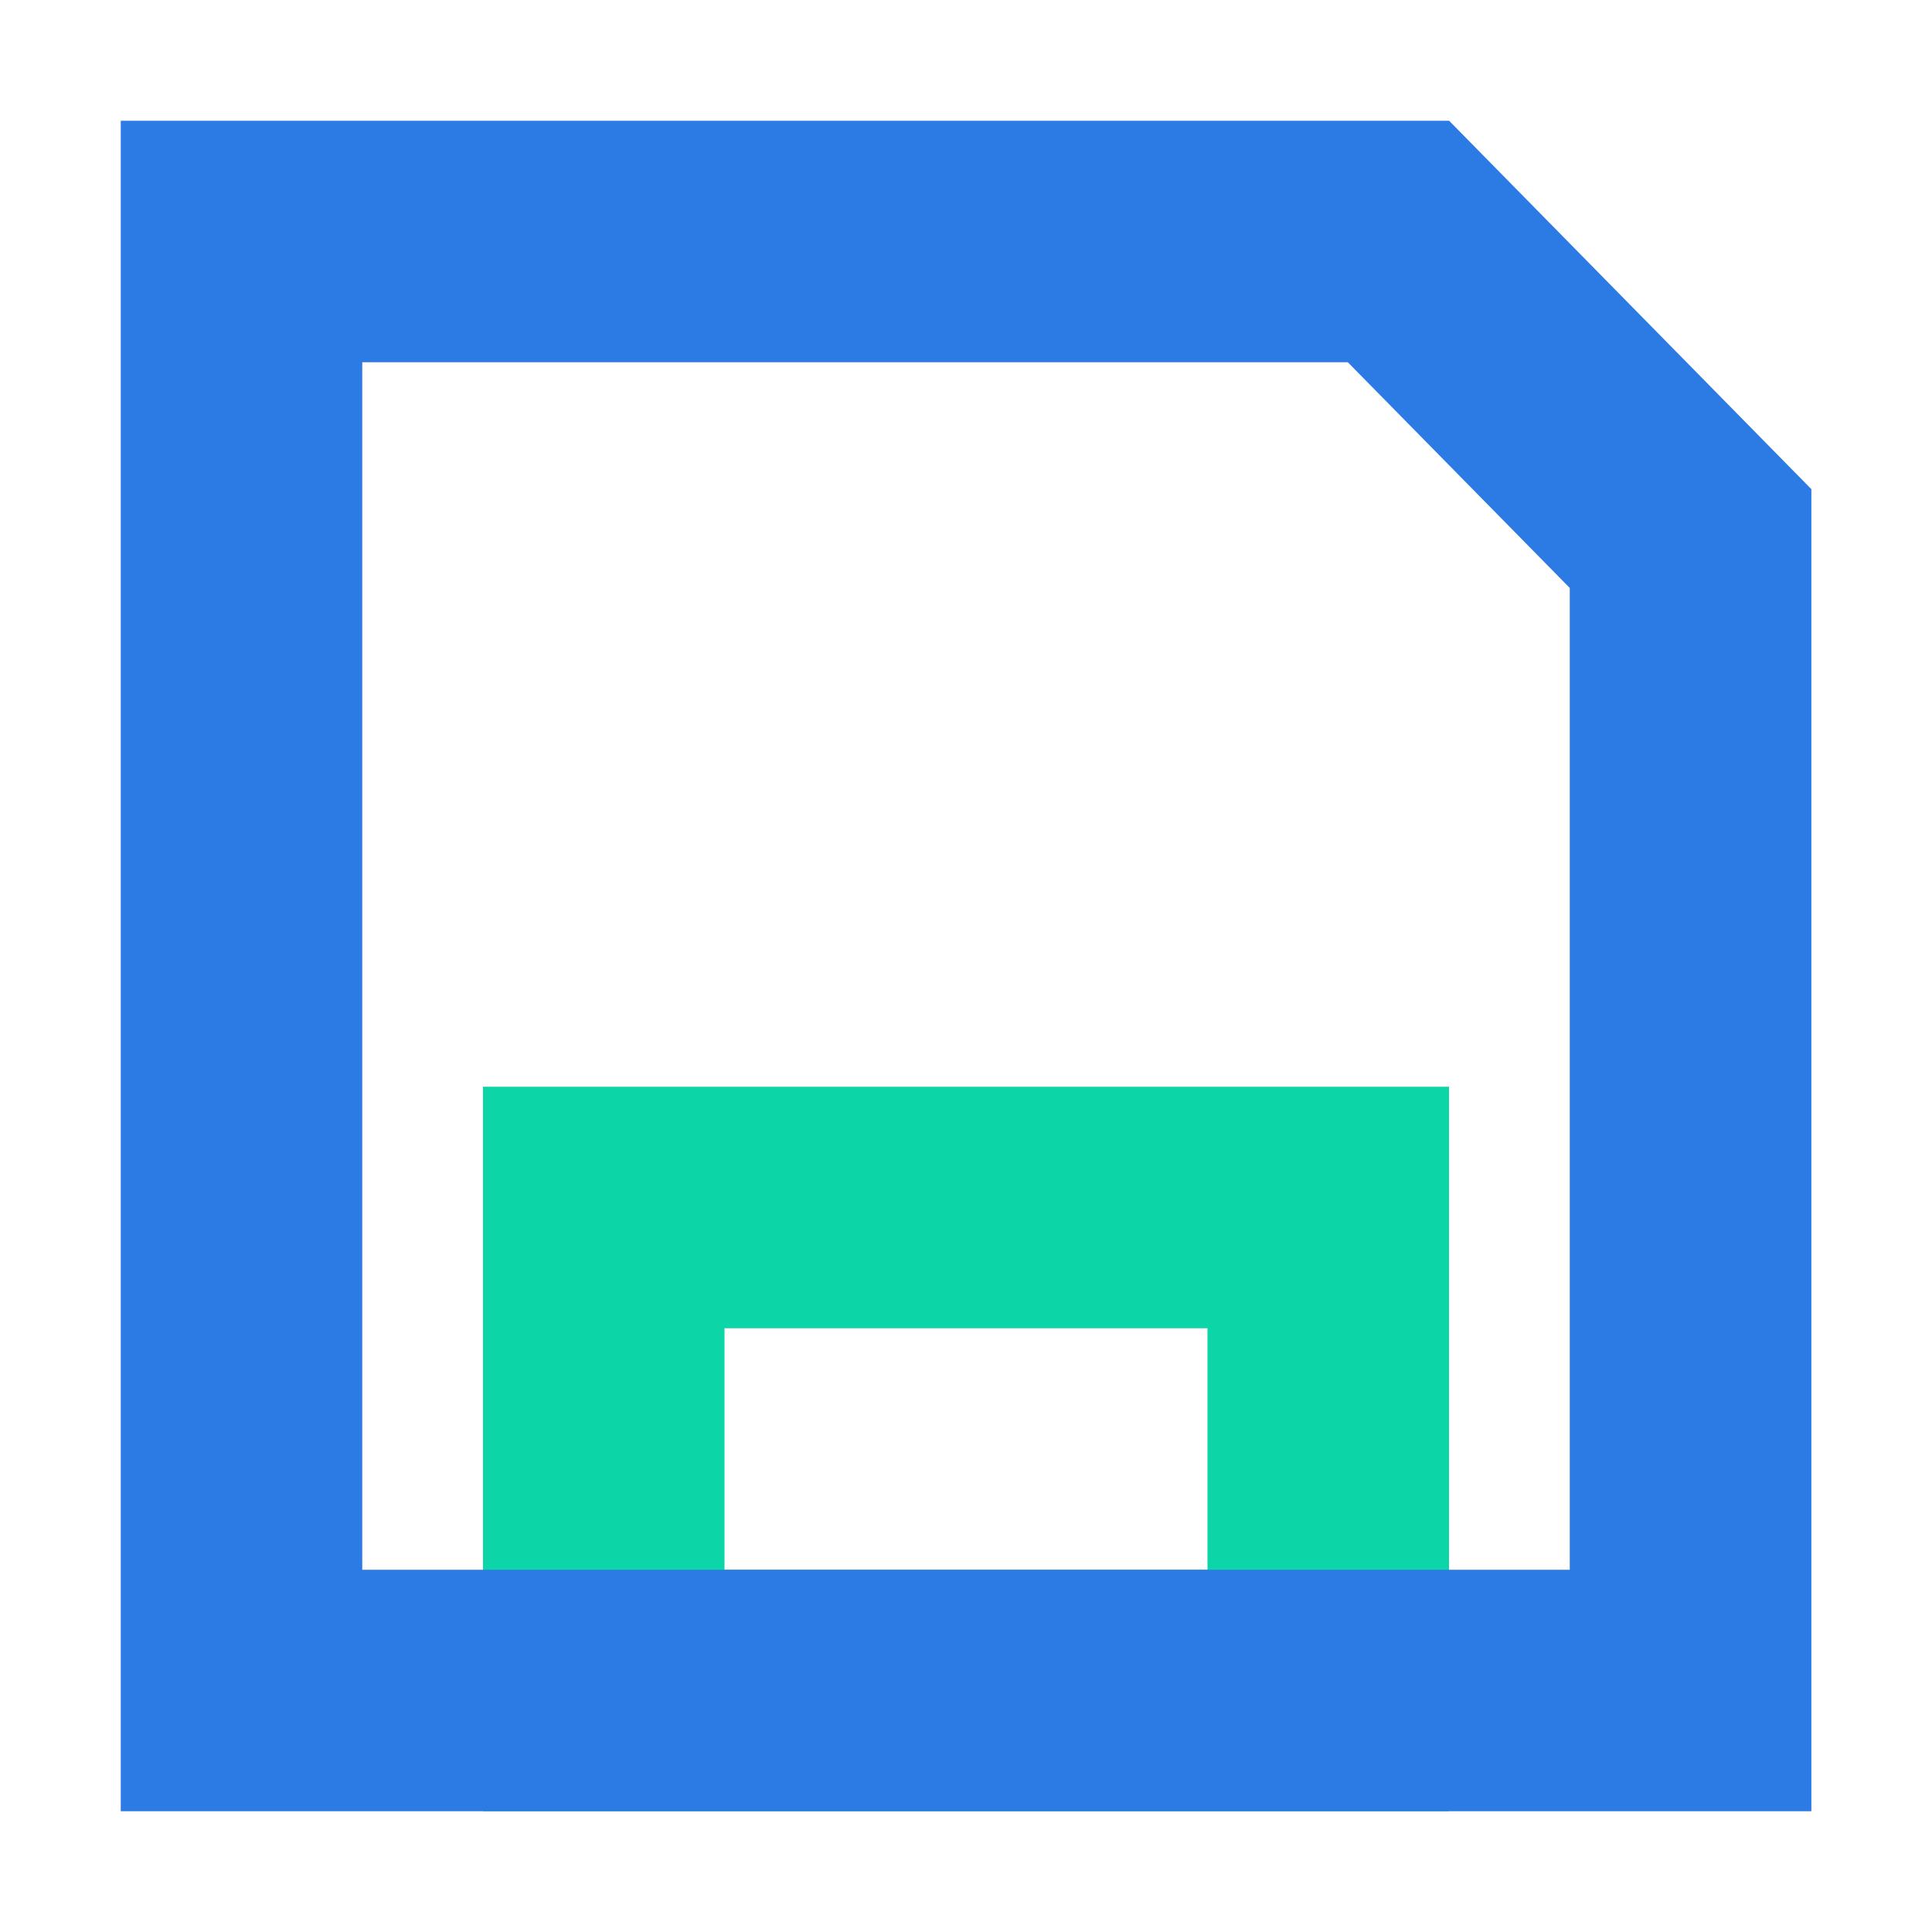 <?xml version="1.0" encoding="UTF-8"?>
<svg width="16px" height="16px" viewBox="0 0 16 16" version="1.1" xmlns="http://www.w3.org/2000/svg" xmlns:xlink="http://www.w3.org/1999/xlink">
    <title>Li-1备份 8</title>
    <g id="页面-1" stroke="none" stroke-width="1" fill="none" fill-rule="evenodd">
        <g id="导航icon" transform="translate(-244, -401)">
            <g id="联网汇聚备份-5" transform="translate(215, 340)">
                <g id="监控" transform="translate(29, 61)">
                    <rect id="矩形" fill="#D8D8D8" opacity="0" x="0" y="0" width="16" height="16"></rect>
                    <path d="M12,9 L4,9 L4,15 L12,15 L12,9 Z M10,11 L10,13 L6,13 L6,11 L10,11 Z" id="矩形" fill="#0CD5A7" fill-rule="nonzero"></path>
                    <path d="M12.001,1 L15.001,4.051 L15.001,15 L1,15 L1,1 L12.001,1 Z M11.162,3 L3,3 L3,13 L13,13 L13,4.869 L11.162,3 Z" id="矩形" fill="#2C7BE5" fill-rule="nonzero"></path>
                </g>
            </g>
        </g>
    </g>
</svg>
